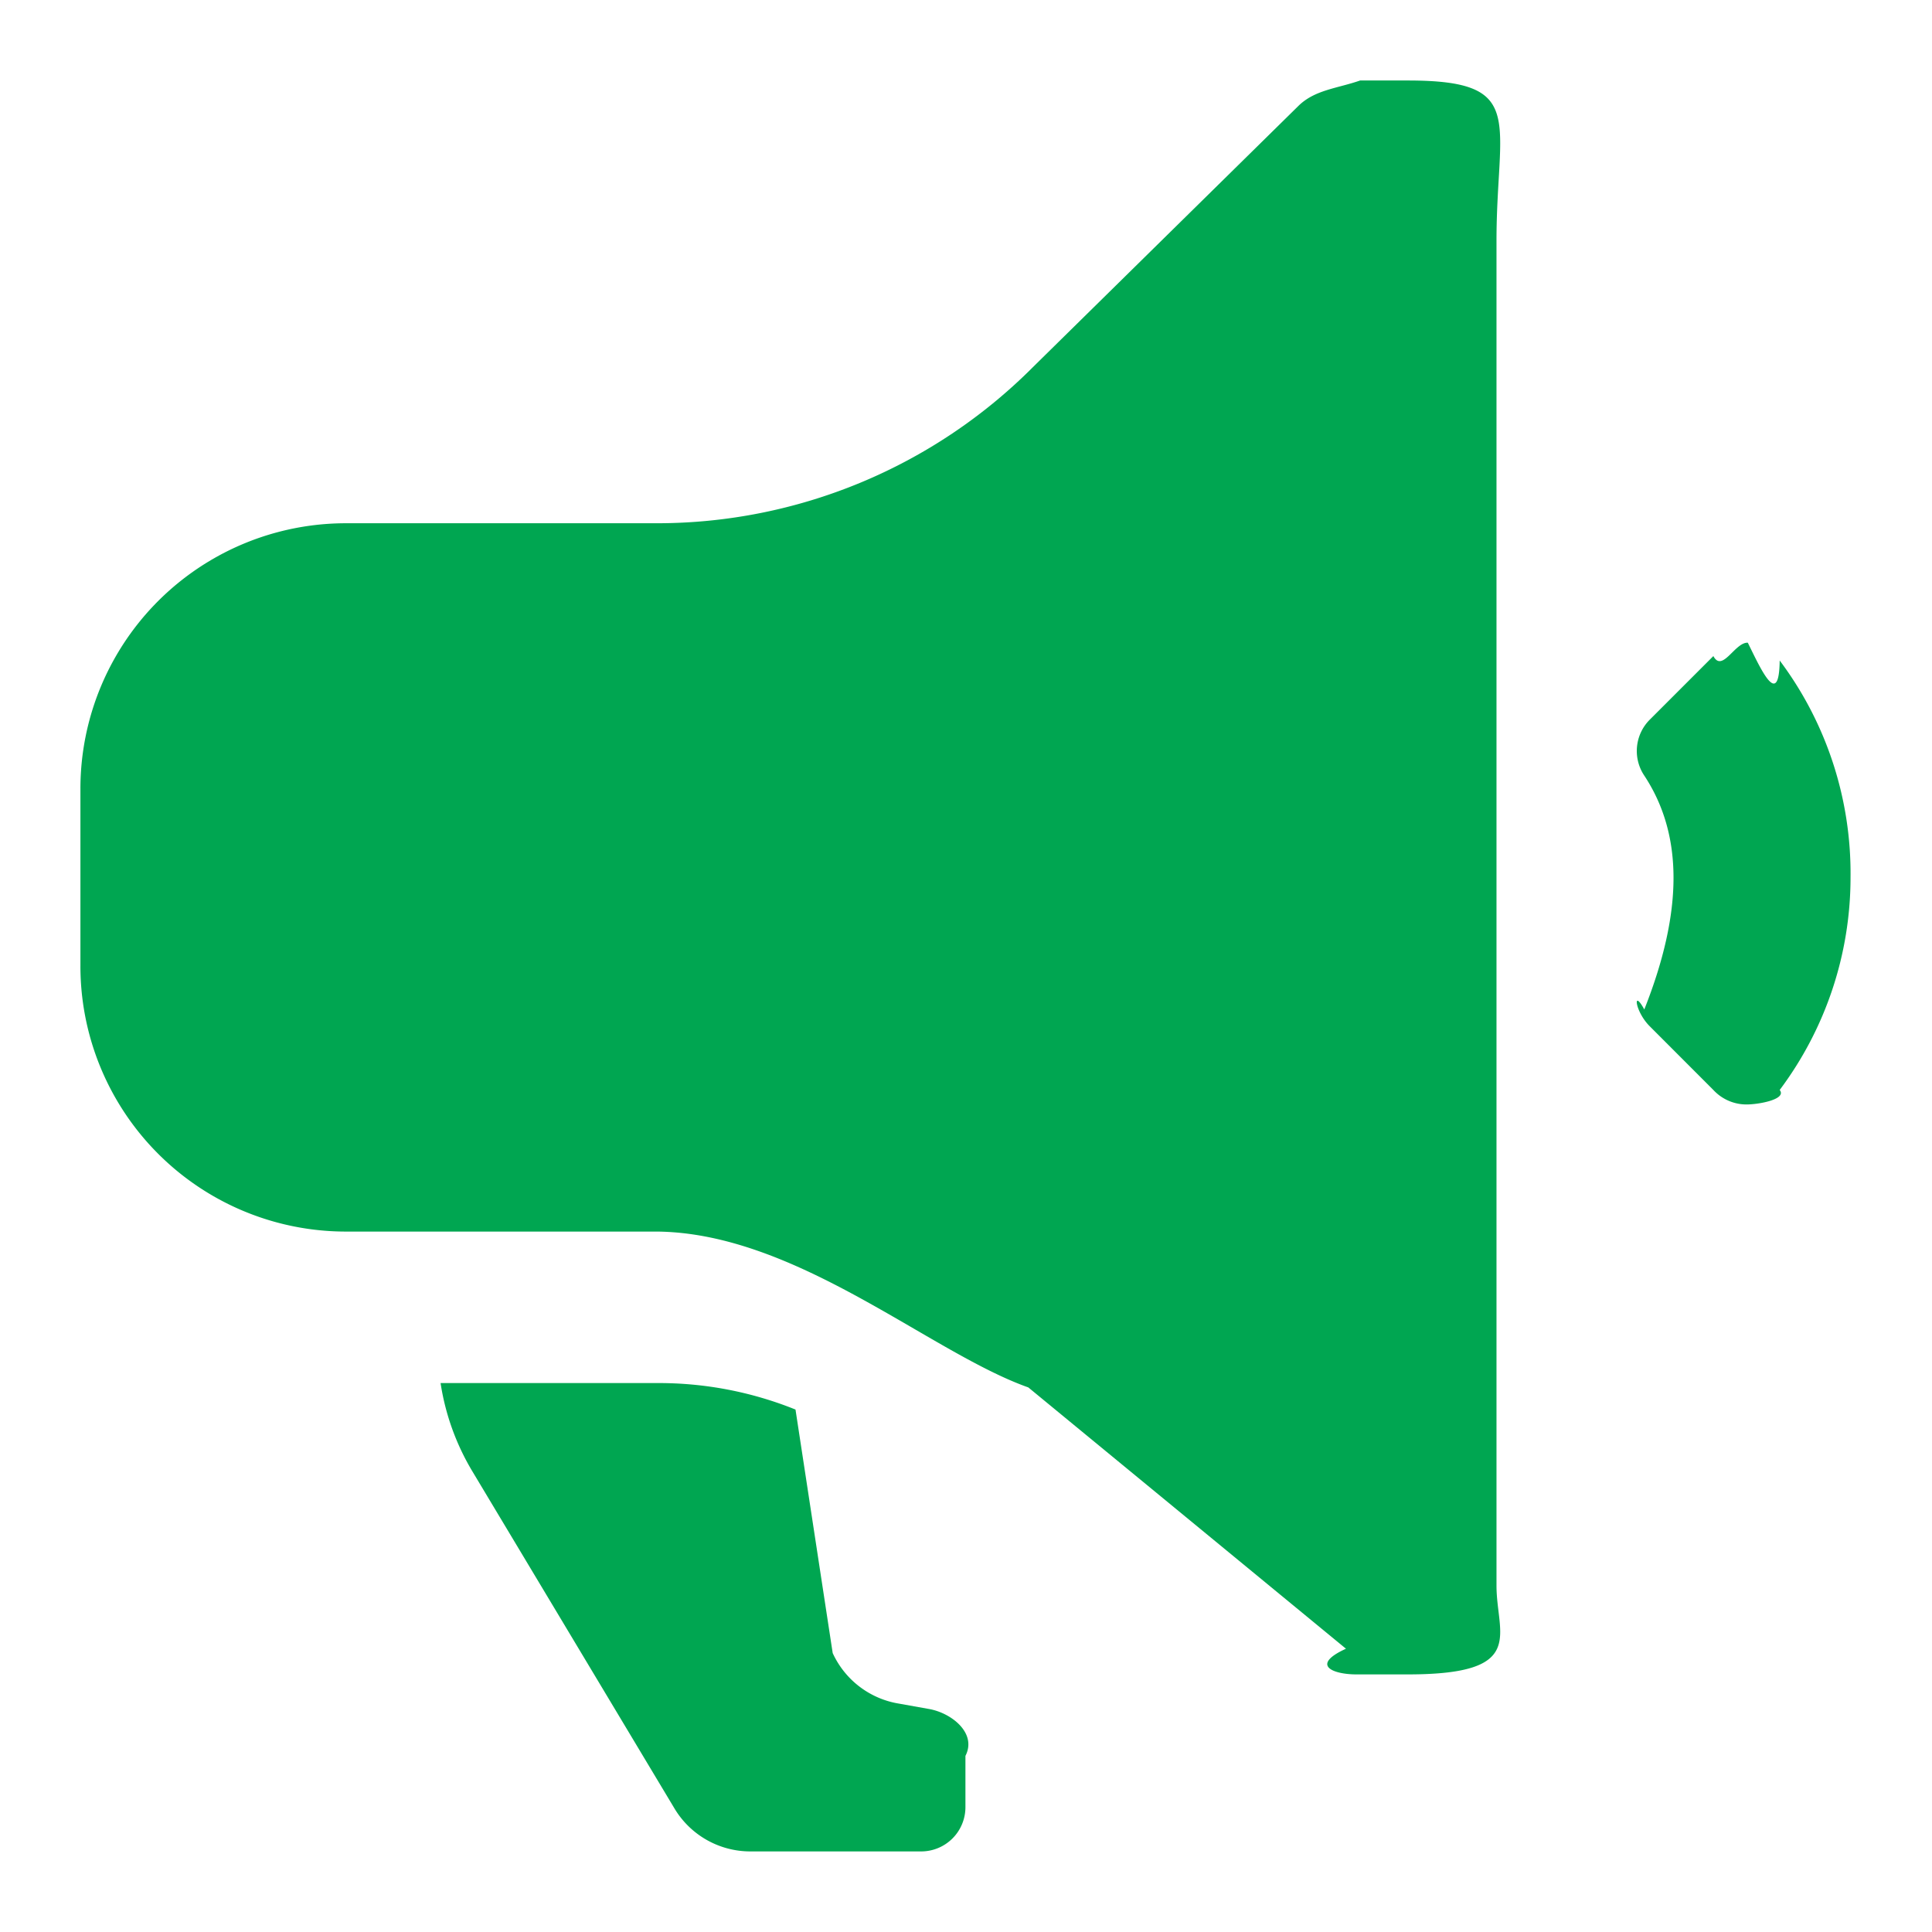<svg xmlns="http://www.w3.org/2000/svg" width="24" height="24">
    <path fill-rule="evenodd" fill="#00A651" d="M18.59 19.699V2.99c0-1.498.39-1.99-1.1-1.99h-.594c-.288.1-.564.115-.769.318l-3.298 3.245A6.596 6.596 0 0 1 8.156 6.5H4.297A3.298 3.298 0 0 0 .999 9.8V12a3.298 3.298 0 0 0 3.298 3.299h3.859c1.734.014 3.392 1.501 4.618 1.936l3.946 3.246c-.443.203-.167.317.122.319h.648c1.49 0 1.1-.493 1.1-1.101zm4.398-8.8c0 .953-.309 1.879-.88 2.641.092.115-.256.18-.412.18a.56.56 0 0 1-.412-.18l-.792-.793c-.184-.185-.212-.475-.066-.207.484-1.22.484-2.171 0-2.905a.55.55 0 0 1 .066-.693l.792-.792c.112.21.268-.174.428-.166.156.316.388.836.396.221.582.776.891 1.724.88 2.694zM11.993 21.812v.638a.55.55 0 0 1-.55.549H9.321c-.388 0-.747-.204-.945-.538l-2.506-4.18a3.013 3.013 0 0 1-.397-1.1h2.683a4.535 4.535 0 0 1 1.726.329l.462 3.025a1.1 1.1 0 0 0 .824.628l.363.065c.282.045.609.299.462.584z"/>
</svg>
